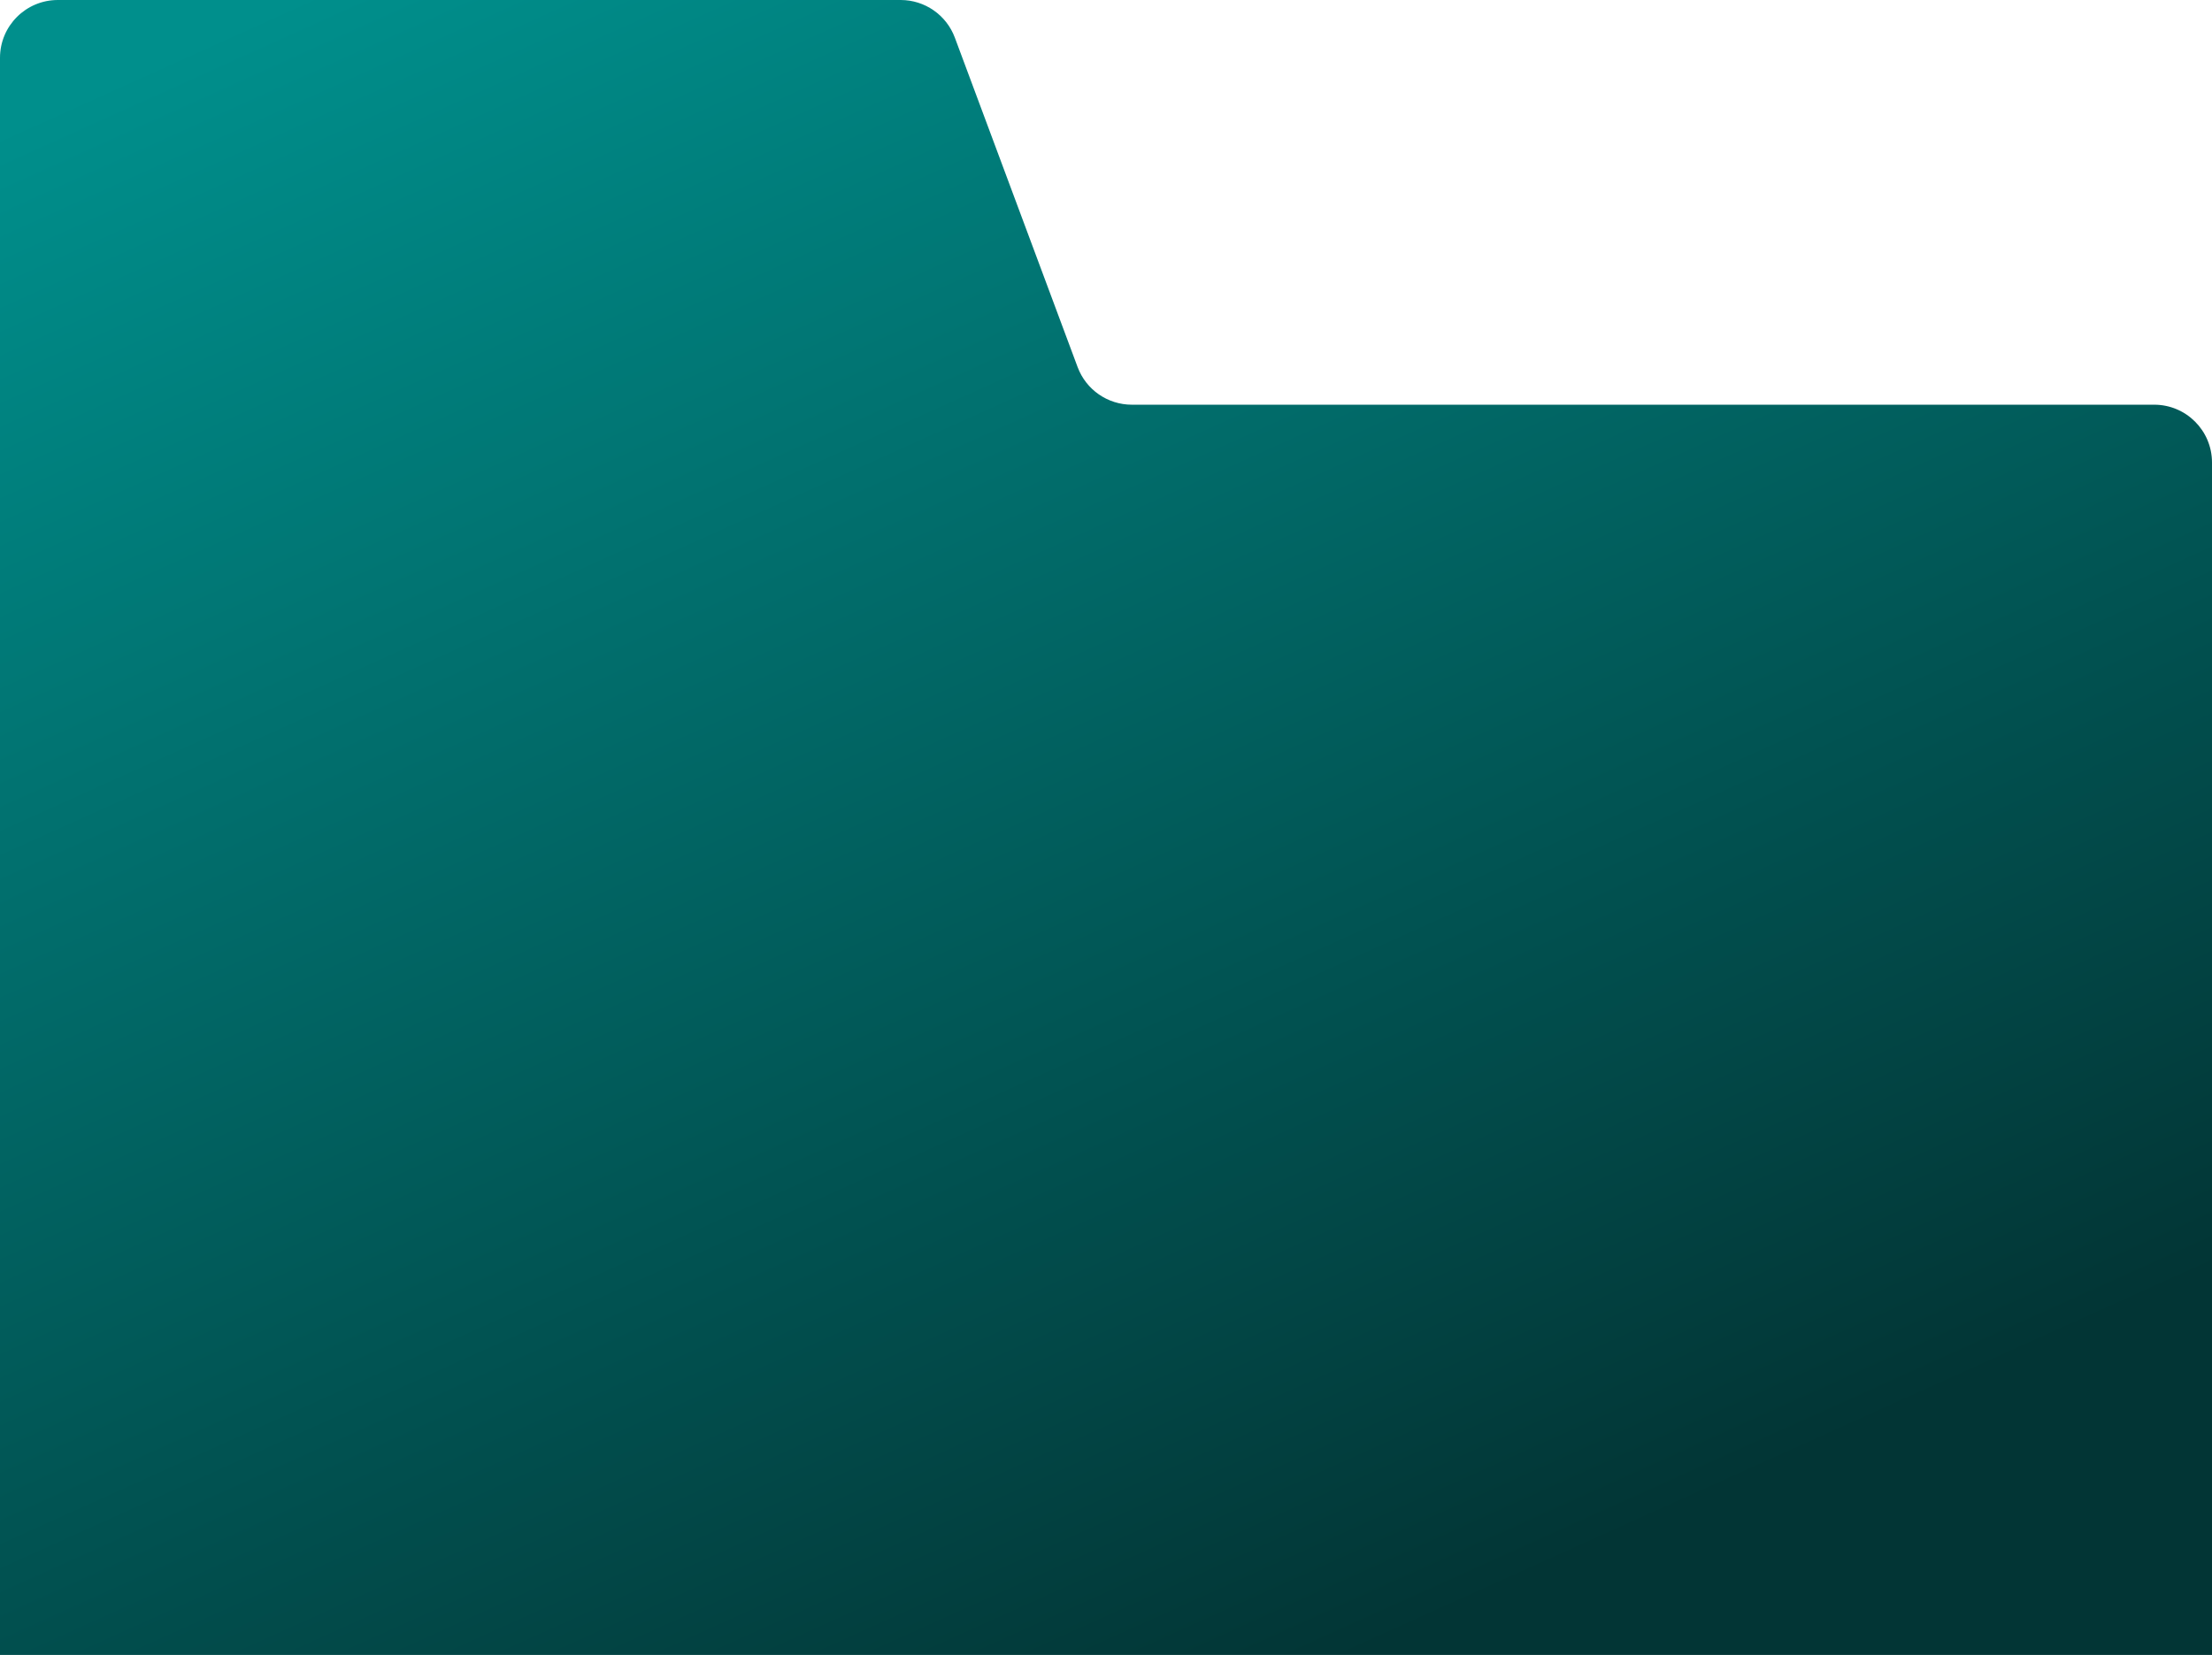 <svg width="306" height="229" viewBox="0 0 306 229" fill="none" xmlns="http://www.w3.org/2000/svg" class="sc-bd3831d1-0 iPUUbY"><path d="M0 8C0 3.582 3.582 0 8 0H124.593C127.934 0 130.923 2.076 132.089 5.207L149.073 50.793C150.239 53.924 153.229 56 156.57 56H298C302.418 56 306 59.582 306 64V229H0V8Z" fill="url(#paint0_linear_1043_3950)"></path><defs><linearGradient id="paint0_linear_1043_3950" x1="188.5" y1="229" x2="77.5" y2="-17" gradientUnits="userSpaceOnUse"><stop stop-color="#023535"></stop><stop offset="1" stop-color="#008F8C"></stop></linearGradient></defs></svg>